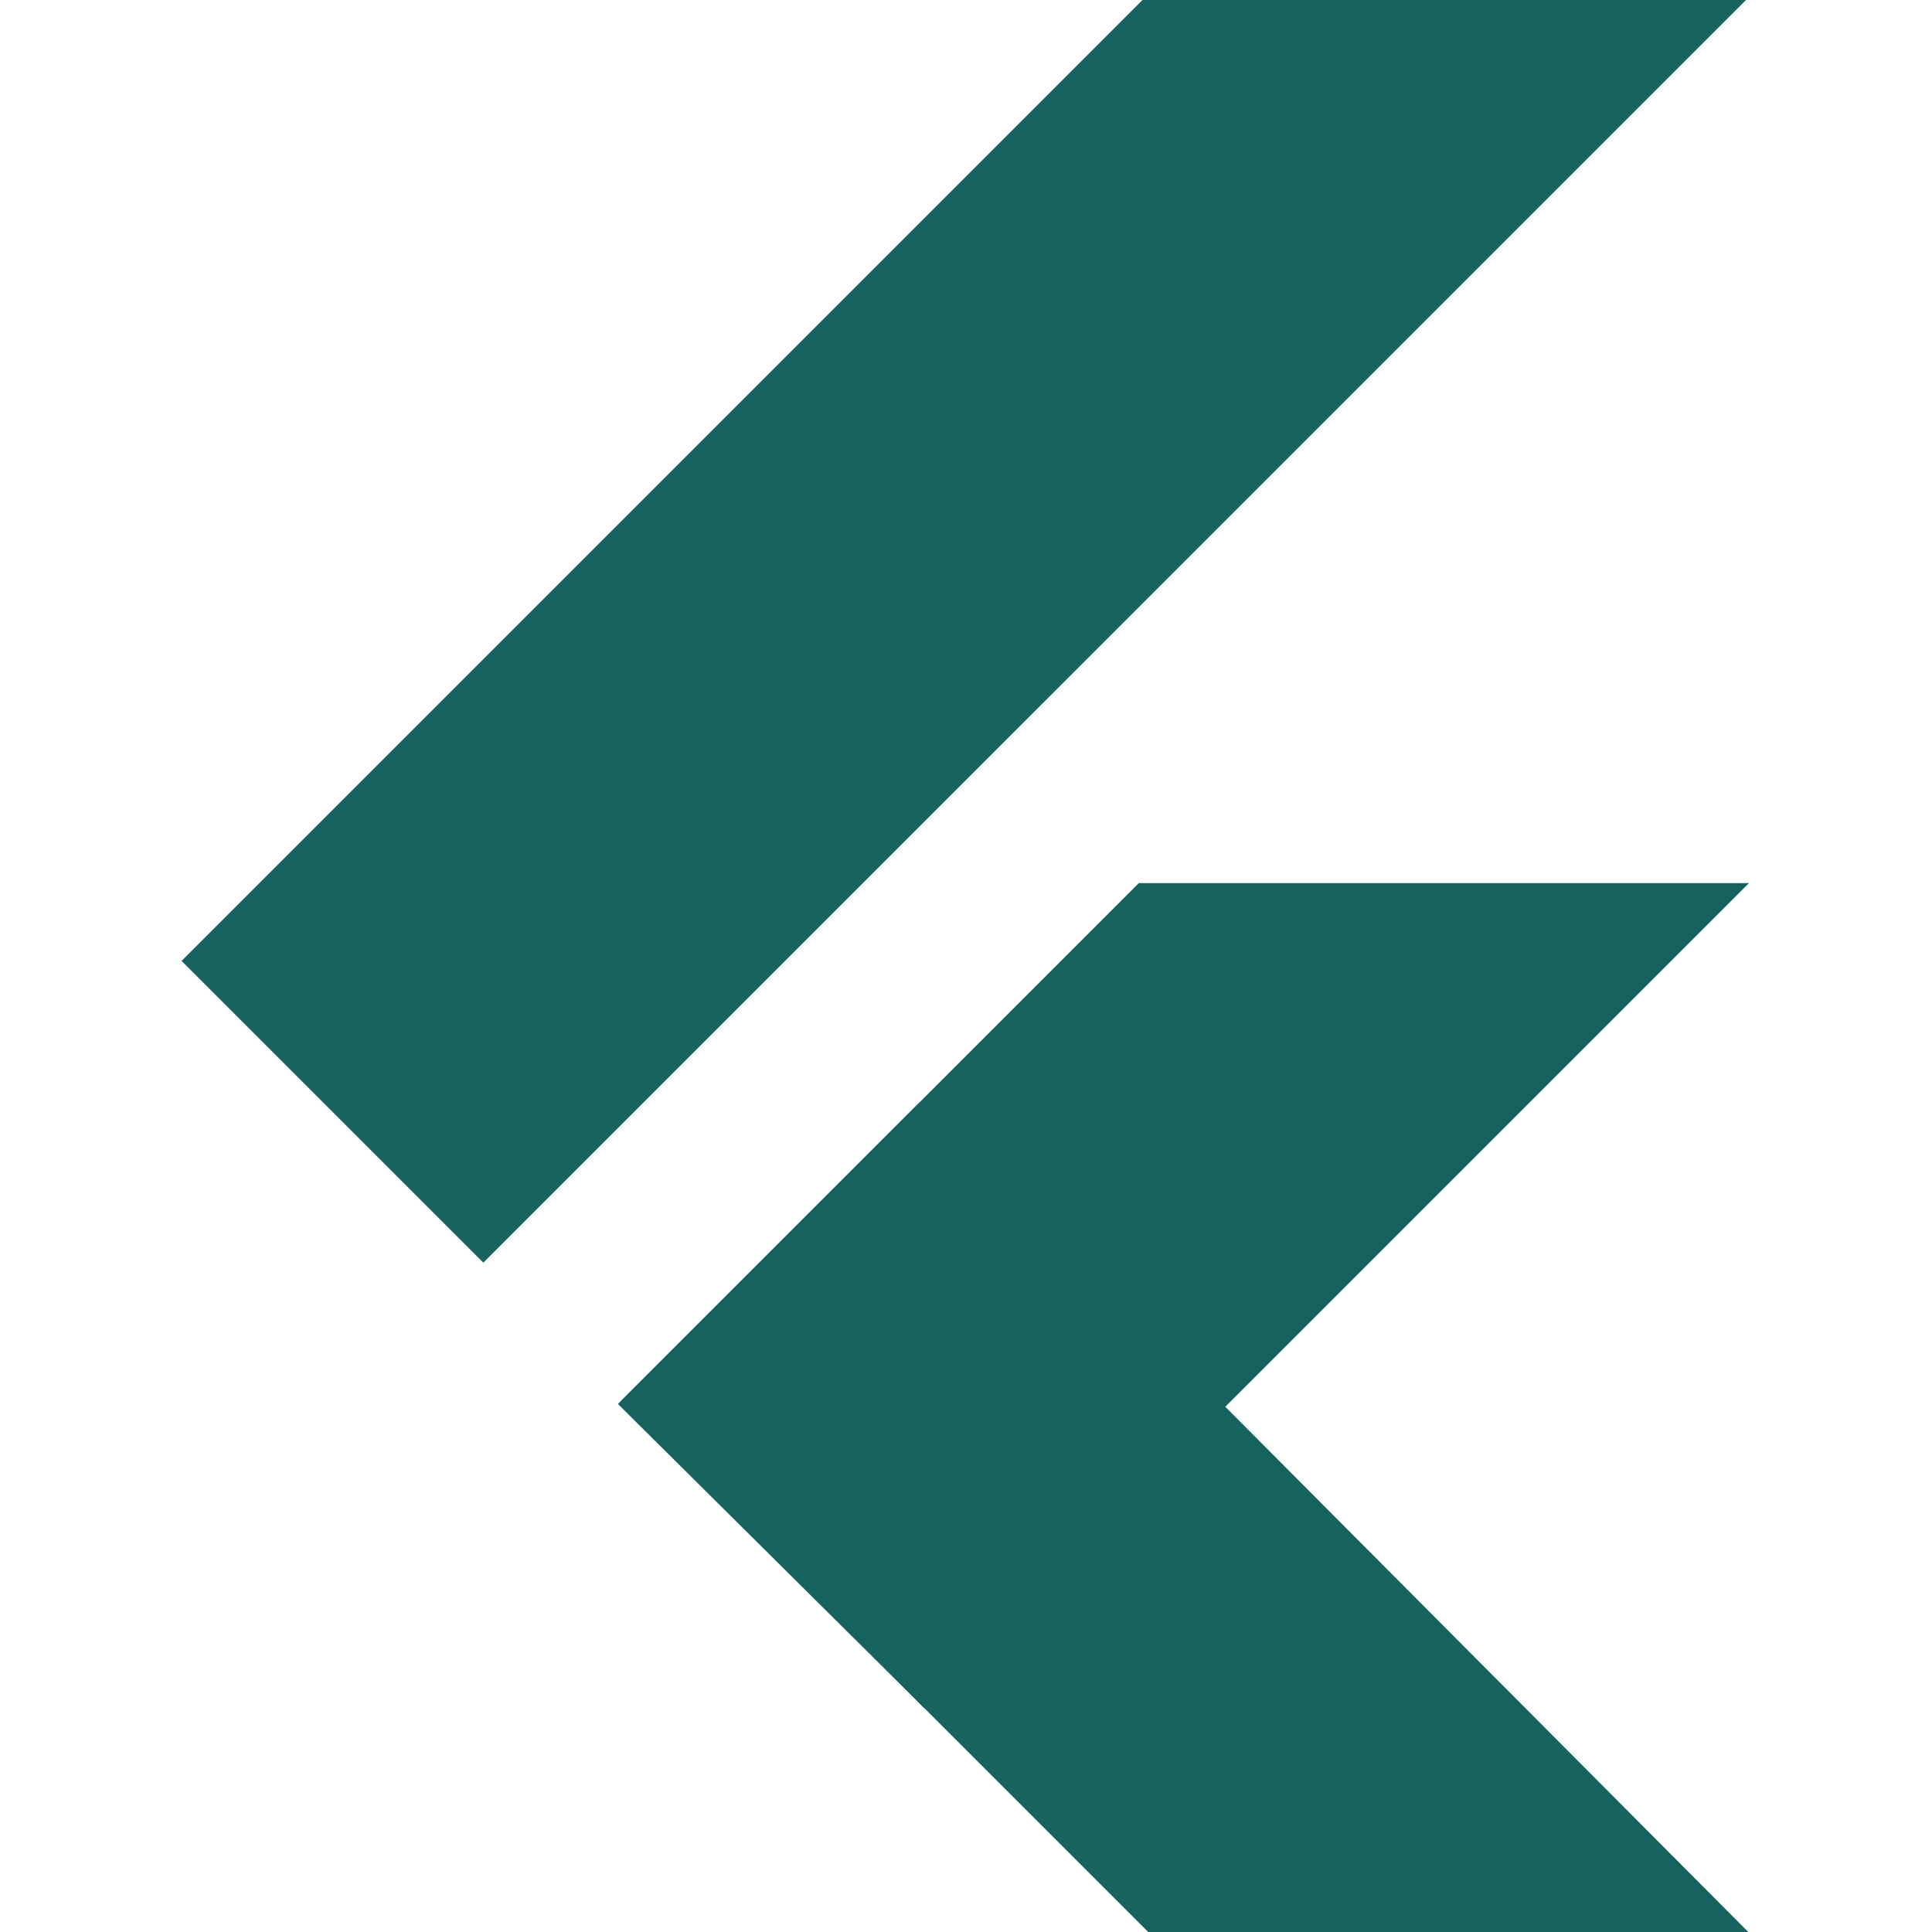 <!DOCTYPE svg PUBLIC "-//W3C//DTD SVG 1.1//EN" "http://www.w3.org/Graphics/SVG/1.1/DTD/svg11.dtd">
<!-- Uploaded to: SVG Repo, www.svgrepo.com, Transformed by: SVG Repo Mixer Tools -->
<svg width="800px" height="800px" viewBox="-30.5 0 317 317" version="1.1" xmlns="http://www.w3.org/2000/svg" xmlns:xlink="http://www.w3.org/1999/xlink" preserveAspectRatio="xMidYMid" fill="#15625E" stroke="#15625E">
<g id="SVGRepo_bgCarrier" stroke-width="0"/>
<g id="SVGRepo_tracerCarrier" stroke-linecap="round" stroke-linejoin="round"/>
<g id="SVGRepo_iconCarrier"> <defs> <linearGradient x1="3.952%" y1="26.993%" x2="75.897%" y2="52.919%" id="linearGradient-1"> <stop stop-color="#15625E000000" offset="0%"> </stop> <stop stop-color="#15625E000000" stop-opacity="0" offset="100%"> </stop> </linearGradient> </defs> <g> <polygon fill="#15625E" points="157.666 0.001 0.001 157.666 48.801 206.466 255.268 0.001"> </polygon> <polygon fill="#15625E" points="156.567 145.397 72.149 229.815 121.133 279.531 169.843 230.821 255.268 145.397"> </polygon> <polygon fill="#15625E00569E" points="121.133 279.531 158.215 316.613 255.267 316.613 169.842 230.821"> </polygon> <polygon fill="#15625E00B5F8" points="71.6 230.364 120.401 181.563 169.842 230.821 121.133 279.531"> </polygon> <polygon fill-opacity="0.8" fill="url(#15625ElinearGradient-1)" points="121.133 279.531 161.693 266.072 165.722 234.941"> </polygon> </g> </g>
</svg>